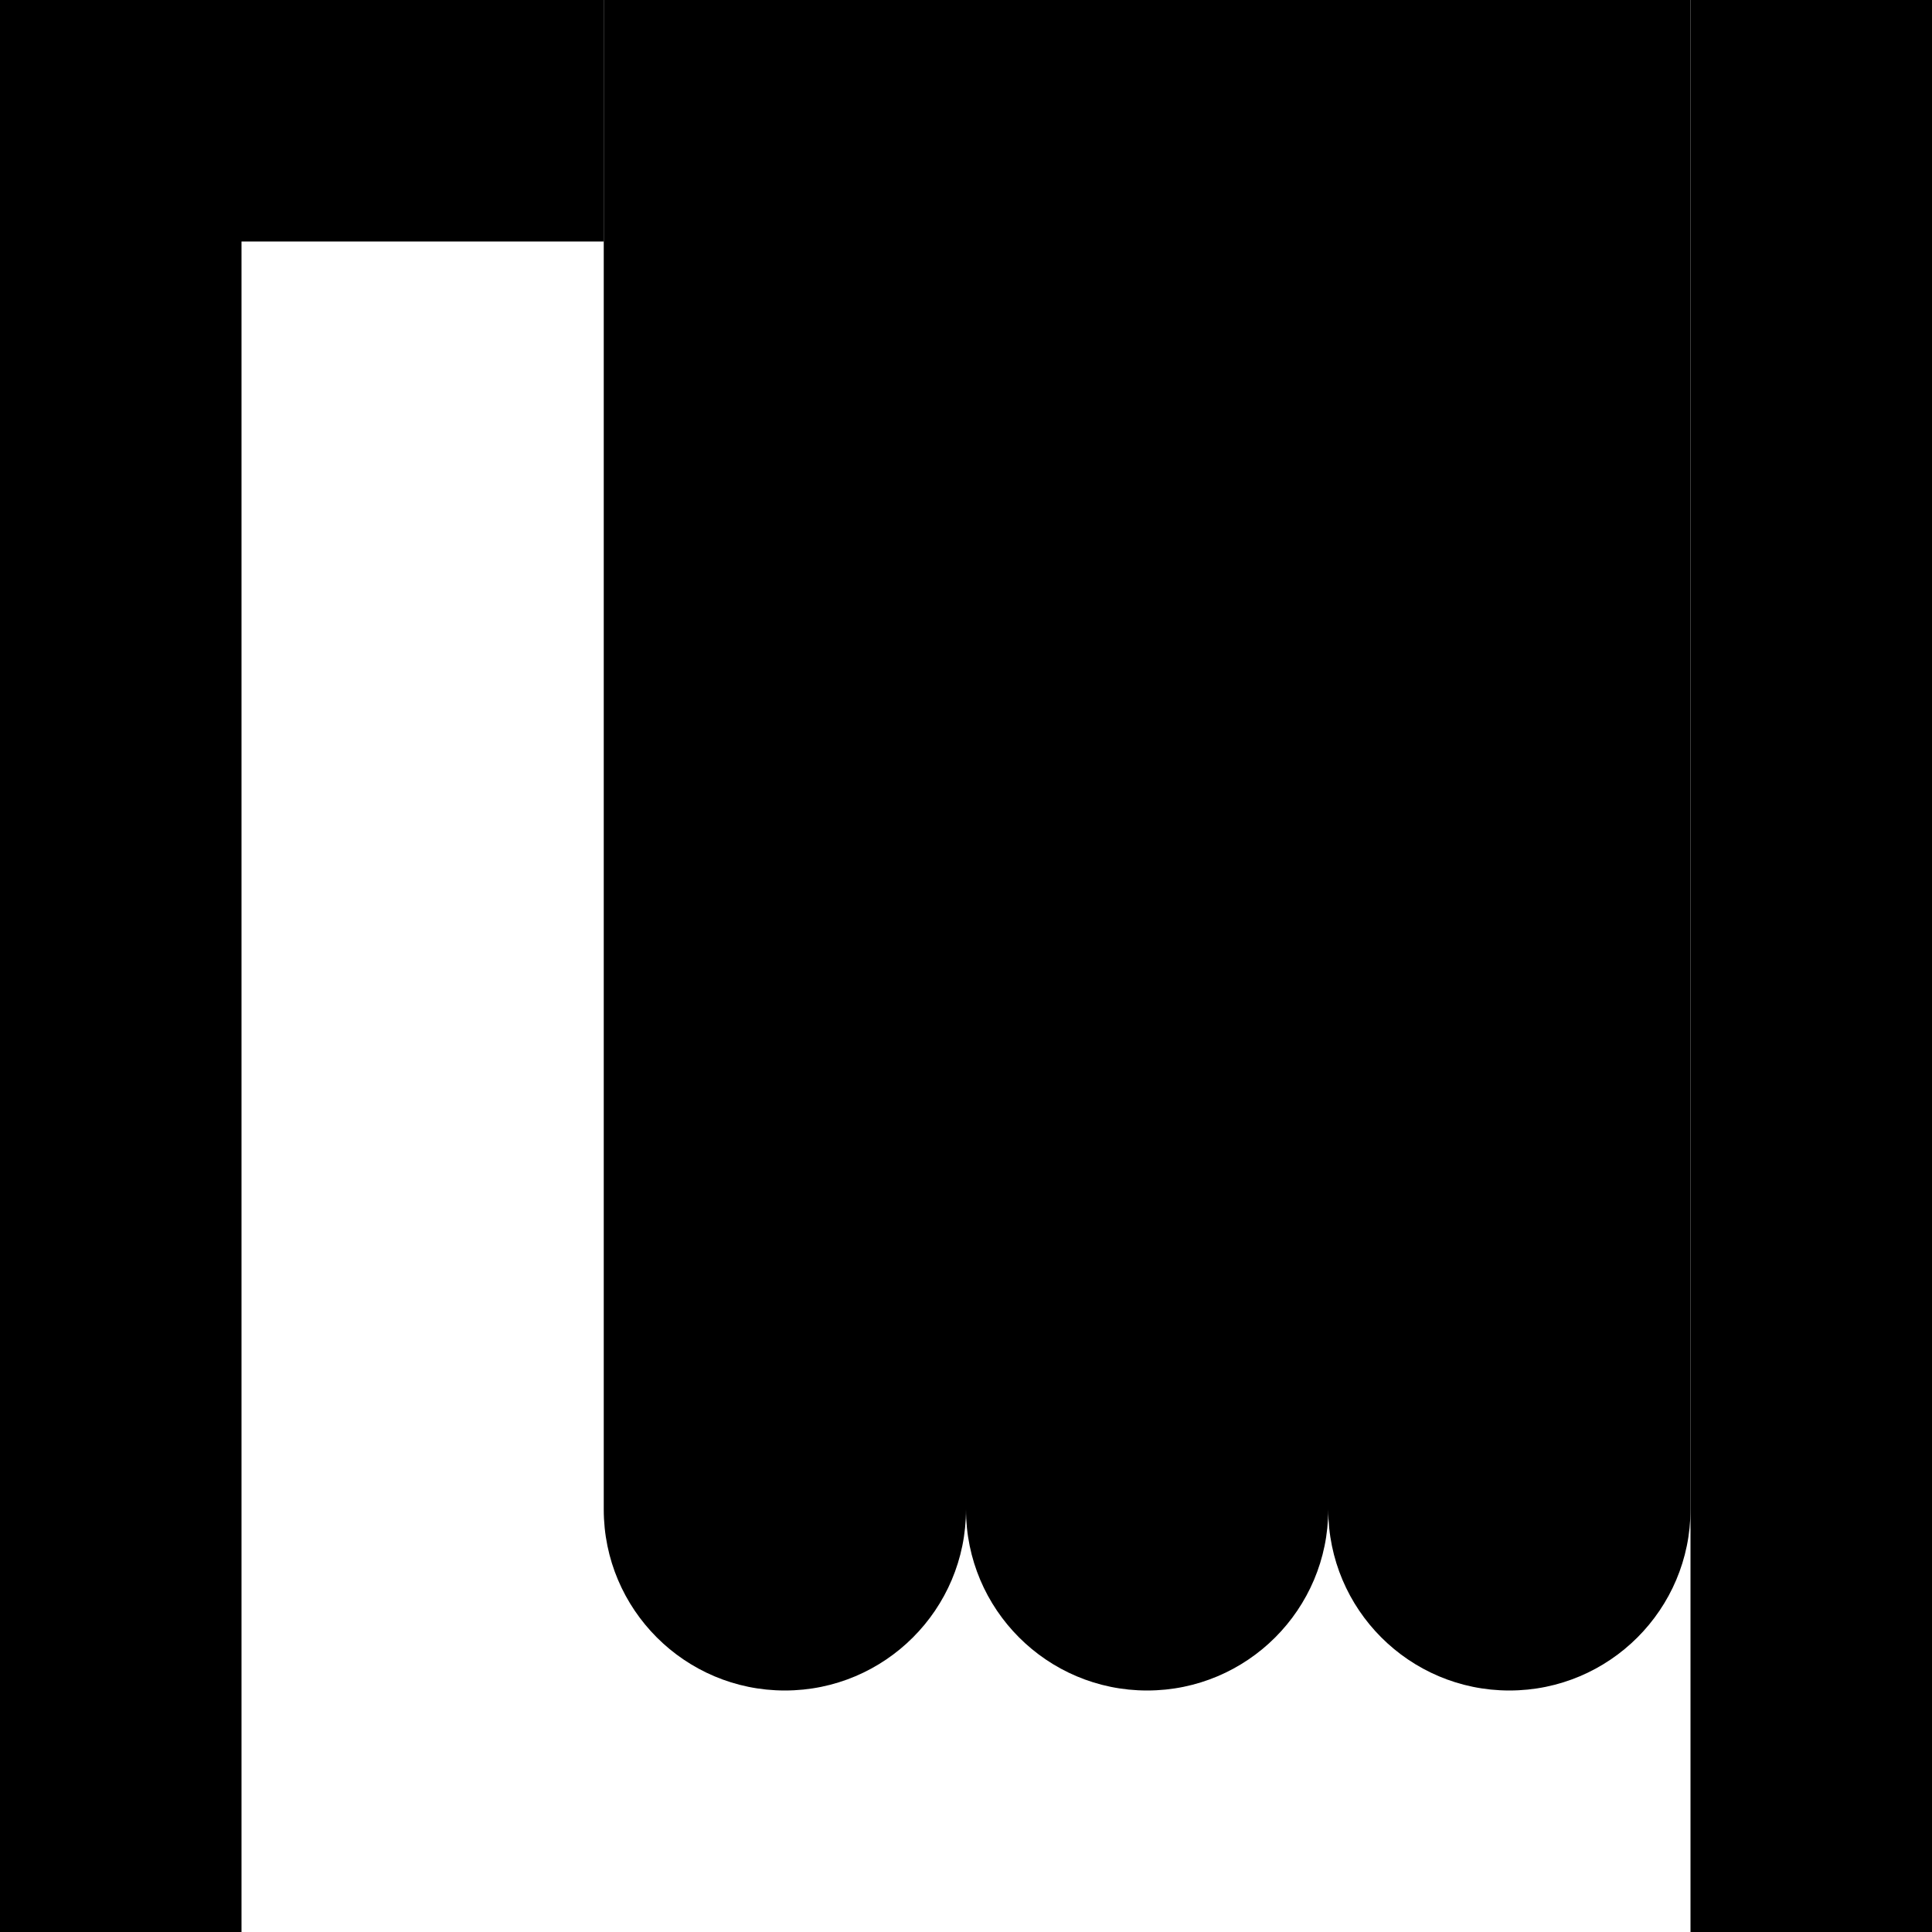 <svg xmlns="http://www.w3.org/2000/svg" width="24" height="24" viewBox="0 0 512 512">
    <path class="pr-icon-duotone-secondary" d="M0 0L32 0 160 0l0 64L64 64l0 416 0 32L0 512l0-32L0 32 0 0zM448 0l32 0 32 0 0 32 0 448 0 32-64 0 0-32 0-80 0-336 0-32 0-32z"/>
    <path class="pr-icon-duotone-primary" d="M160 0l96 0 96 0 96 0 0 400c0 26.5-21.5 48-48 48s-48-21.5-48-48c0 26.5-21.5 48-48 48s-48-21.5-48-48c0 26.5-21.5 48-48 48s-48-21.5-48-48L160 0z"/>
</svg>